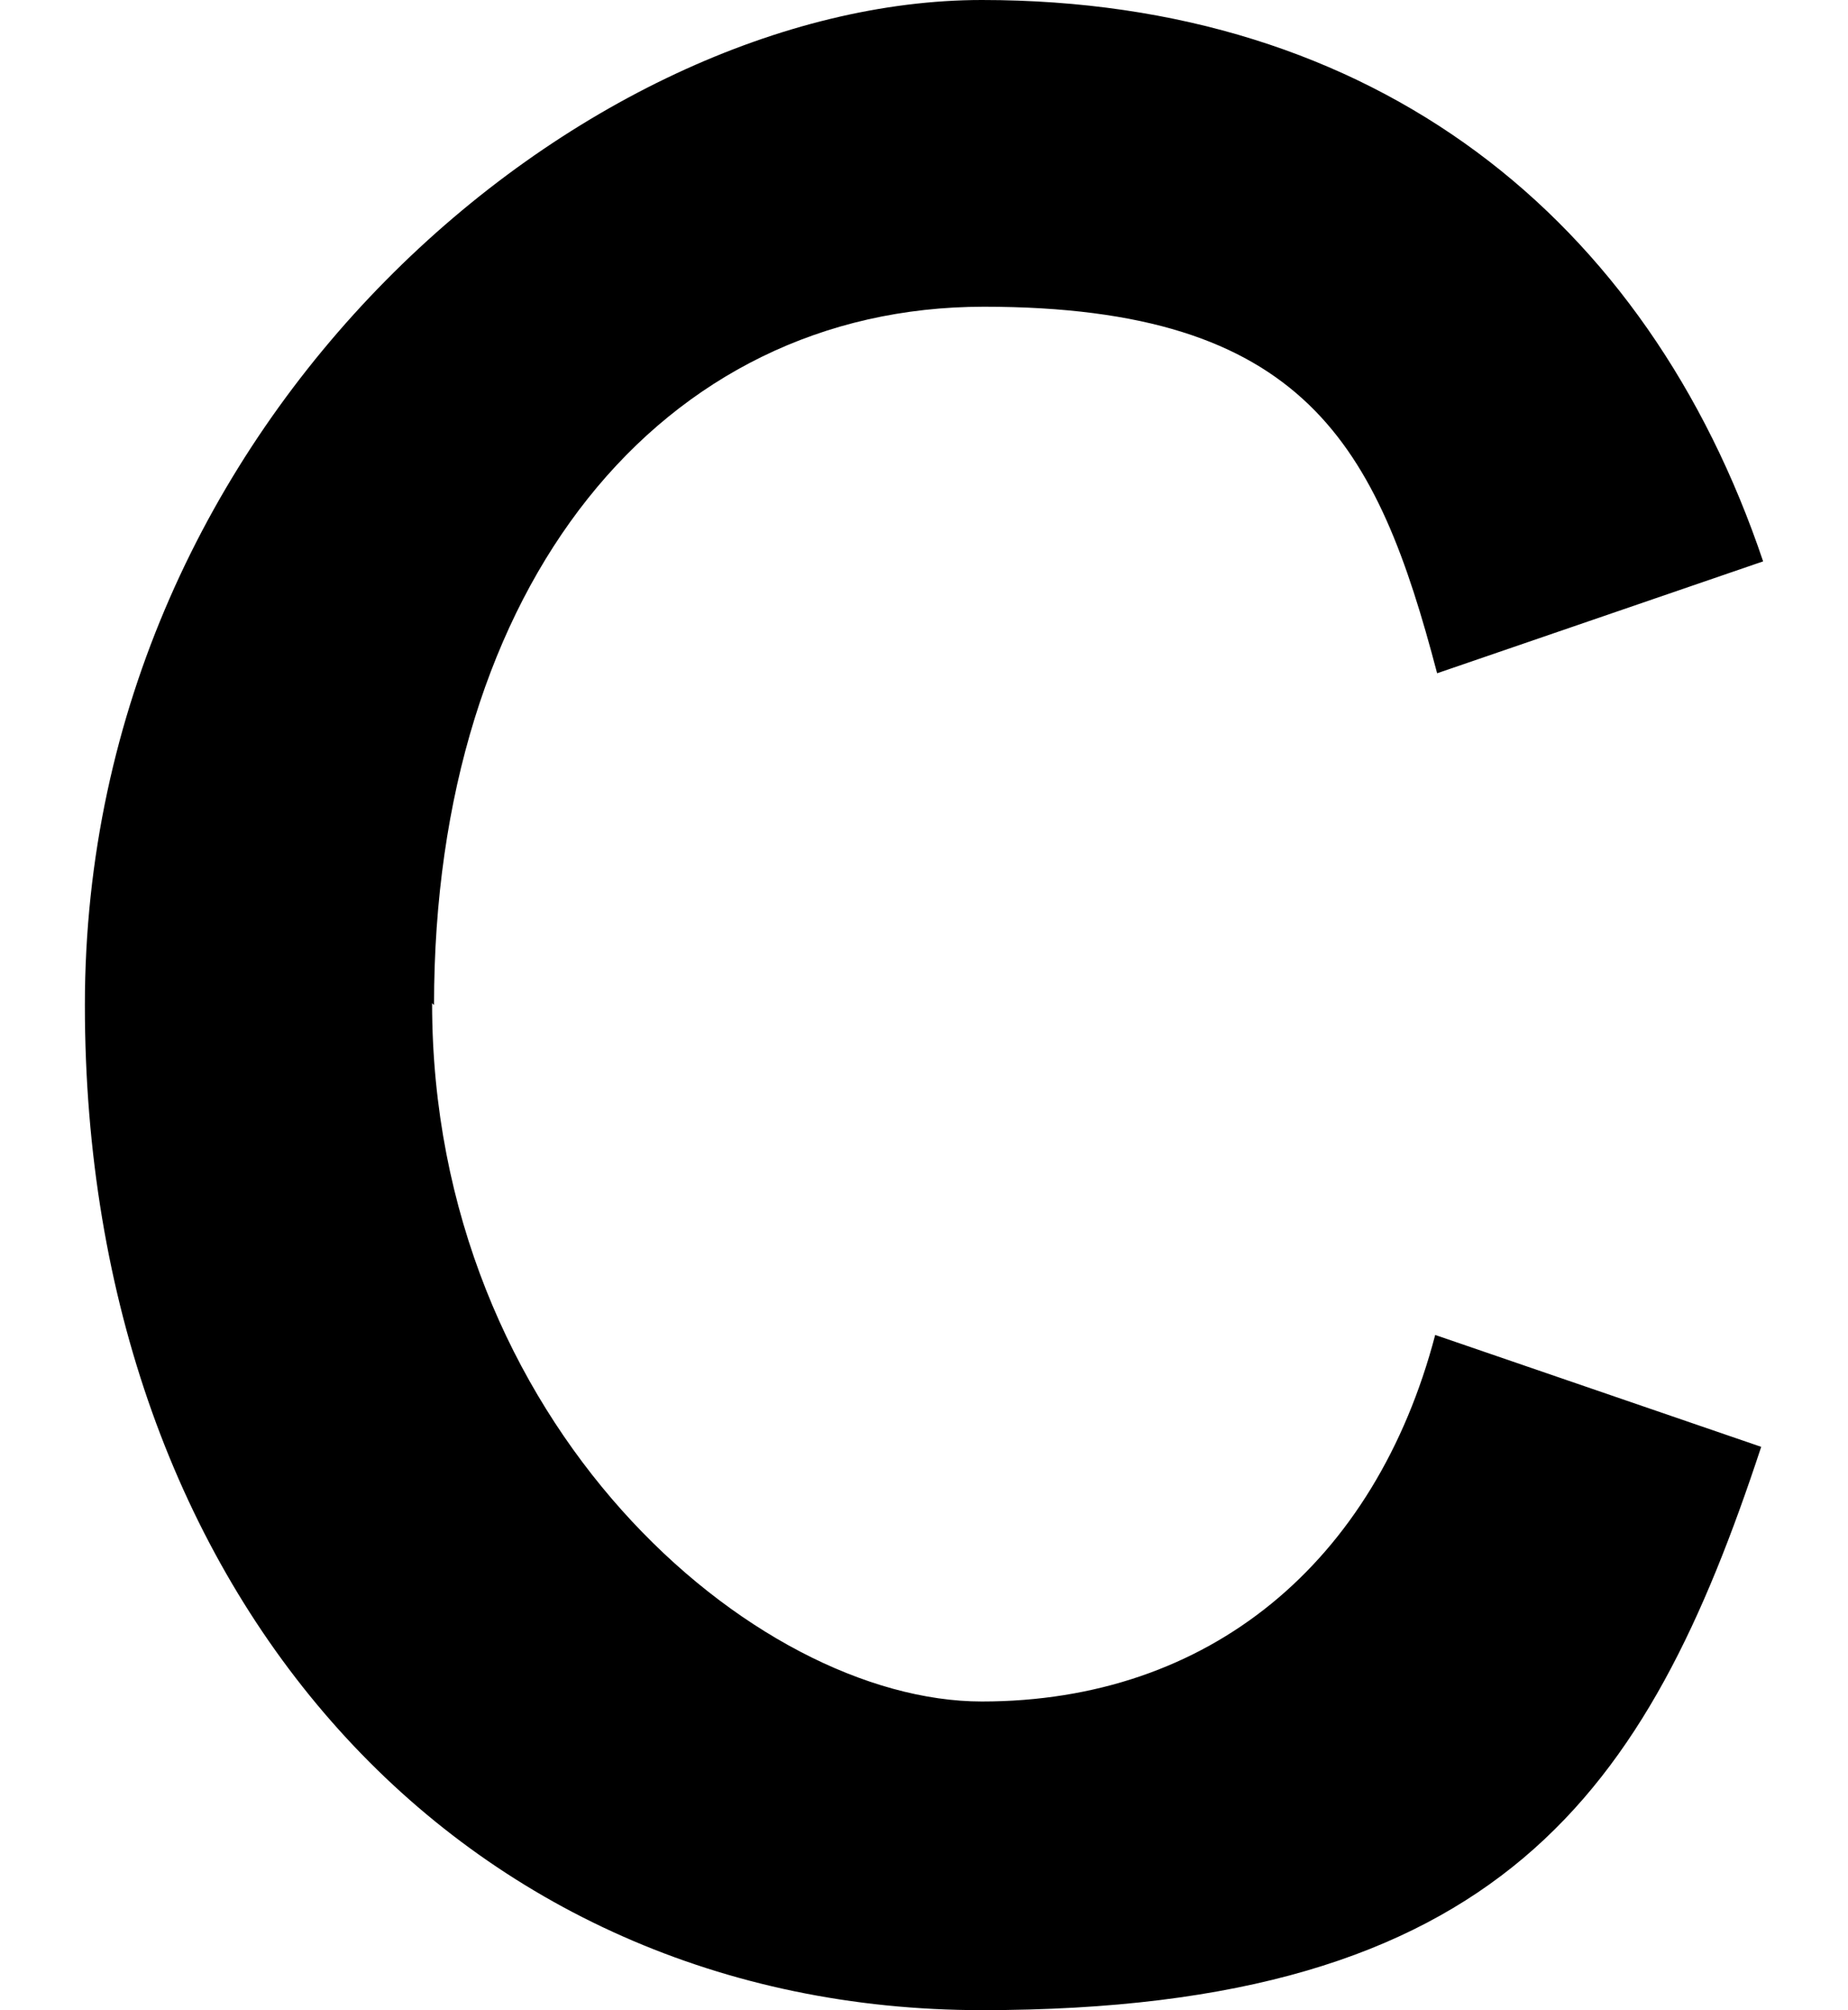 <?xml version="1.0" encoding="UTF-8"?>
<svg xmlns="http://www.w3.org/2000/svg" baseProfile="tiny" version="1.2" viewBox="0 0 95.8 104.2">
  <!-- Generator: Adobe Illustrator 28.7.1, SVG Export Plug-In . SVG Version: 1.2.0 Build 142)  -->
  <g>
    <g id="Layer_1">
      <path d="M22.5,52.1c0-21.8,11.8-36.2,28.5-36.2s20.4,7.2,23.5,19l16.9-5.8C85.4,11.3,71.3,0,50.9,0S4.4,21.4,4.4,52.1s19.6,52.1,46.5,52.1,34.5-11.3,40.4-29.2l-16.9-5.8c-3.1,11.8-11.7,19-23.5,19s-28.5-14.4-28.5-36.2Z"/>
    </g>
  </g>
</svg>